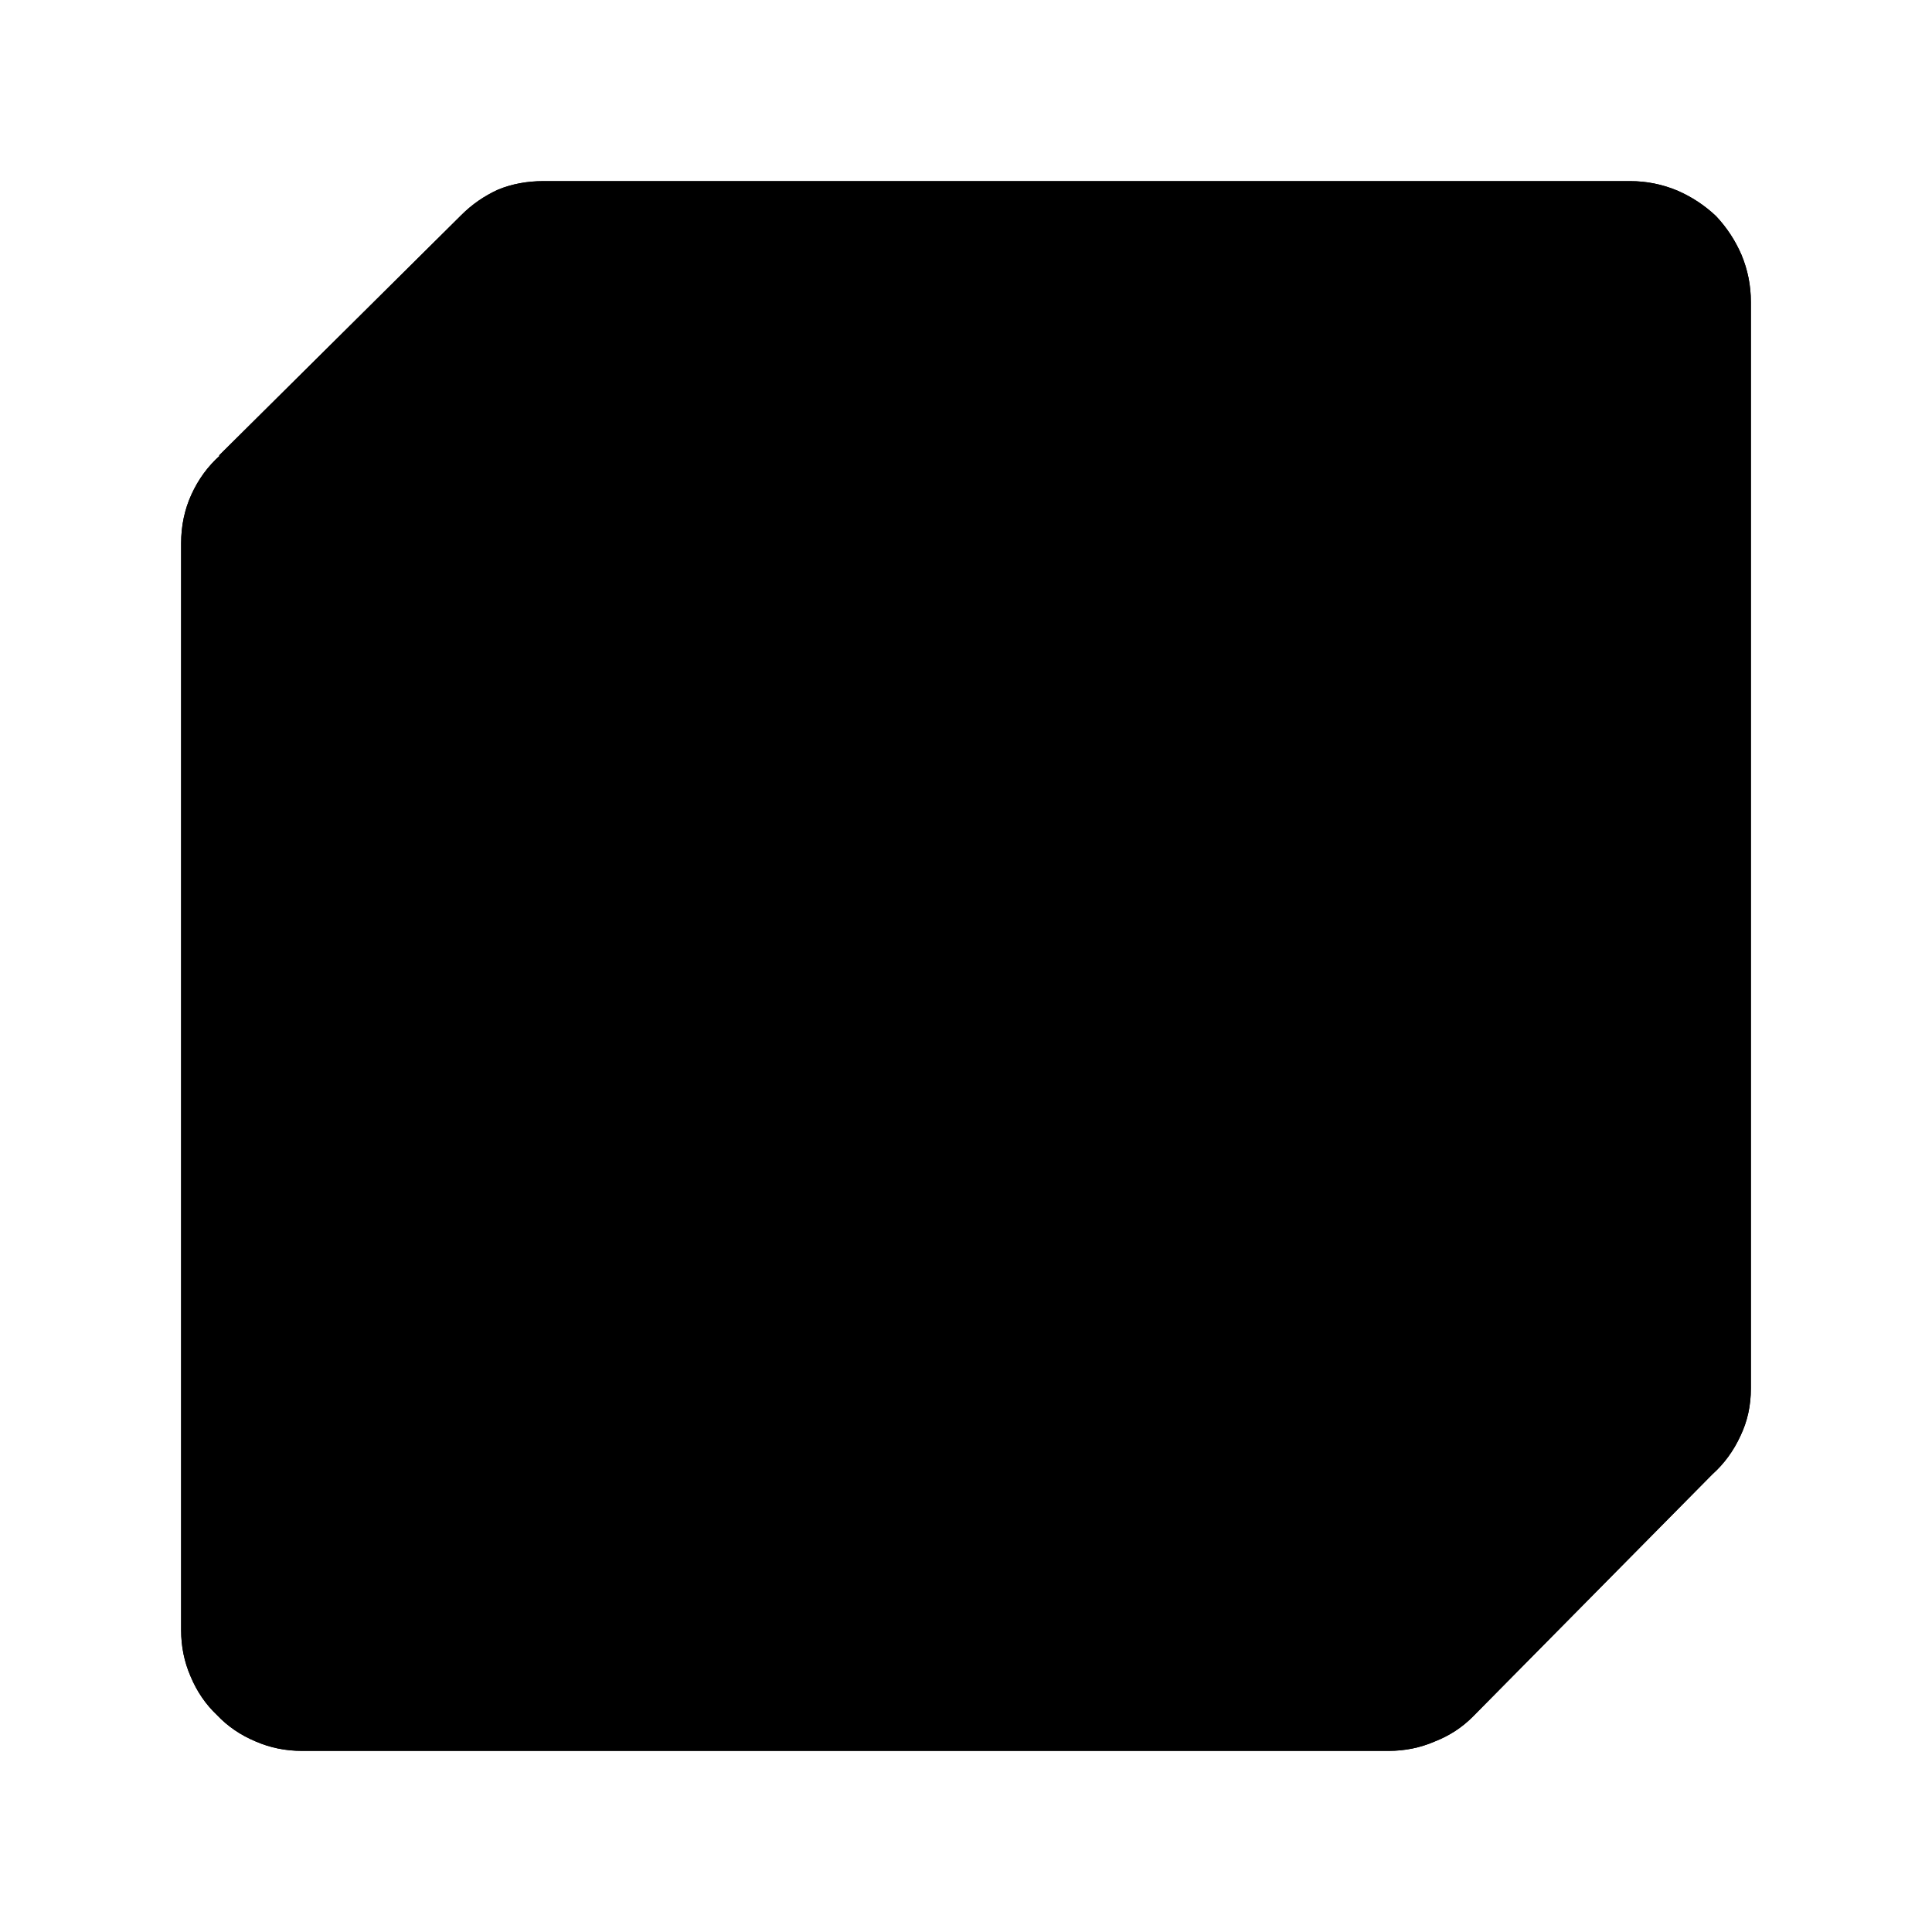 <?xml version="1.0" standalone="no"?>
<svg xmlns="http://www.w3.org/2000/svg" viewBox="0,0,2048,2048">
  <path class='OfficeIconColors_HighContrast' d='M 232 483 l 257 -255 q 17 -17 39 -27 q 22 -9 48 -9 h 1152 q 26 0 50 10 q 23 10 41 27 q 17 18 27 41 q 10 24 10 50 v 1152 q 0 27 -11 50 q -11 24 -30 41 l -254 257 q -17 17 -40 26 q -23 10 -49 10 h -1152 q -26 0 -49 -10 q -24 -10 -41 -28 q -18 -17 -28 -41 q -10 -23 -10 -49 v -1152 q 0 -28 11 -52 q 11 -24 30 -41 m 343 -227 q -23 0 -43 17 l -175 175 h 1114 q 54 0 90 38 l 211 -211 q -17 -19 -45 -19 m -1472 1472 q 0 26 19 45 q 19 19 45 19 h 1152 q 25 0 45 -18 l 1 -1 q 18 -20 18 -45 v -1152 q 0 -26 -19 -45 q -19 -19 -45 -19 h -1152 q -26 0 -45 19 q -19 19 -19 45 z'/>
  <path class='OfficeIconColors_m2252' d='M 263 504 l 247 -245 q 17 -16 38 -26 q 21 -9 45 -9 h 1108 q 25 0 48 9 q 22 10 39 27 q 17 17 27 39 q 9 23 9 48 v 1108 q 0 26 -11 48 q -11 23 -28 40 l -245 246 q -17 17 -38 26 q -22 9 -47 9 h -1108 q -26 0 -48 -10 q -22 -9 -39 -26 q -17 -17 -26 -39 q -10 -22 -10 -48 v -1108 q 0 -26 11 -49 q 10 -23 28 -40 z'/>
  <path class='OfficeIconColors_m2175' d='M 1706 224 q 49 3 82 36 q 33 33 36 82 l -6 1146 q -9 31 -33 55 l -217 218 v -1120 q 0 -51 -4 -78 q -4 -27 -9 -40 q -6 -15 -13 -17 q -3 -7 -14 -13 q -9 -5 -26 -9 q -18 -4 -50 -4 h -1165 l 223 -221 q 19 -19 50 -29 z'/>
  <path class='OfficeIconColors_m2185' d='M 1788 260 q 33 33 36 82 l -6 1146 q -9 31 -33 55 l -217 218 v -1120 q 0 -51 -4 -78 q -4 -27 -9 -40 q -6 -15 -13 -17 z'/>
  <path class='OfficeIconColors_m22' d='M 232 483 l 257 -255 q 17 -17 39 -27 q 22 -9 48 -9 h 1152 q 26 0 50 10 q 23 10 41 27 q 17 18 27 41 q 10 24 10 50 v 1152 q 0 27 -11 50 q -11 24 -30 41 l -254 257 q -17 17 -40 26 q -23 10 -49 10 h -1152 q -26 0 -49 -10 q -24 -10 -41 -28 q -18 -17 -28 -41 q -10 -23 -10 -49 v -1152 q 0 -28 11 -52 q 11 -24 30 -41 m 1367 1207 l 170 -171 q 10 -8 16 -21 q 6 -12 6 -26 v -1152 q 0 -26 -19 -45 q -19 -19 -45 -19 h -1152 q -23 0 -43 17 l -175 175 h 1114 q 26 0 50 10 q 23 10 41 27 q 17 18 27 41 q 10 24 10 50 m -1344 1152 q 0 26 19 45 q 19 19 45 19 h 1152 q 25 0 45 -18 l 1 -1 q 18 -20 18 -45 v -1152 q 0 -26 -19 -45 q -19 -19 -45 -19 h -1152 q -26 0 -45 19 q -19 19 -19 45 z'/>
</svg>